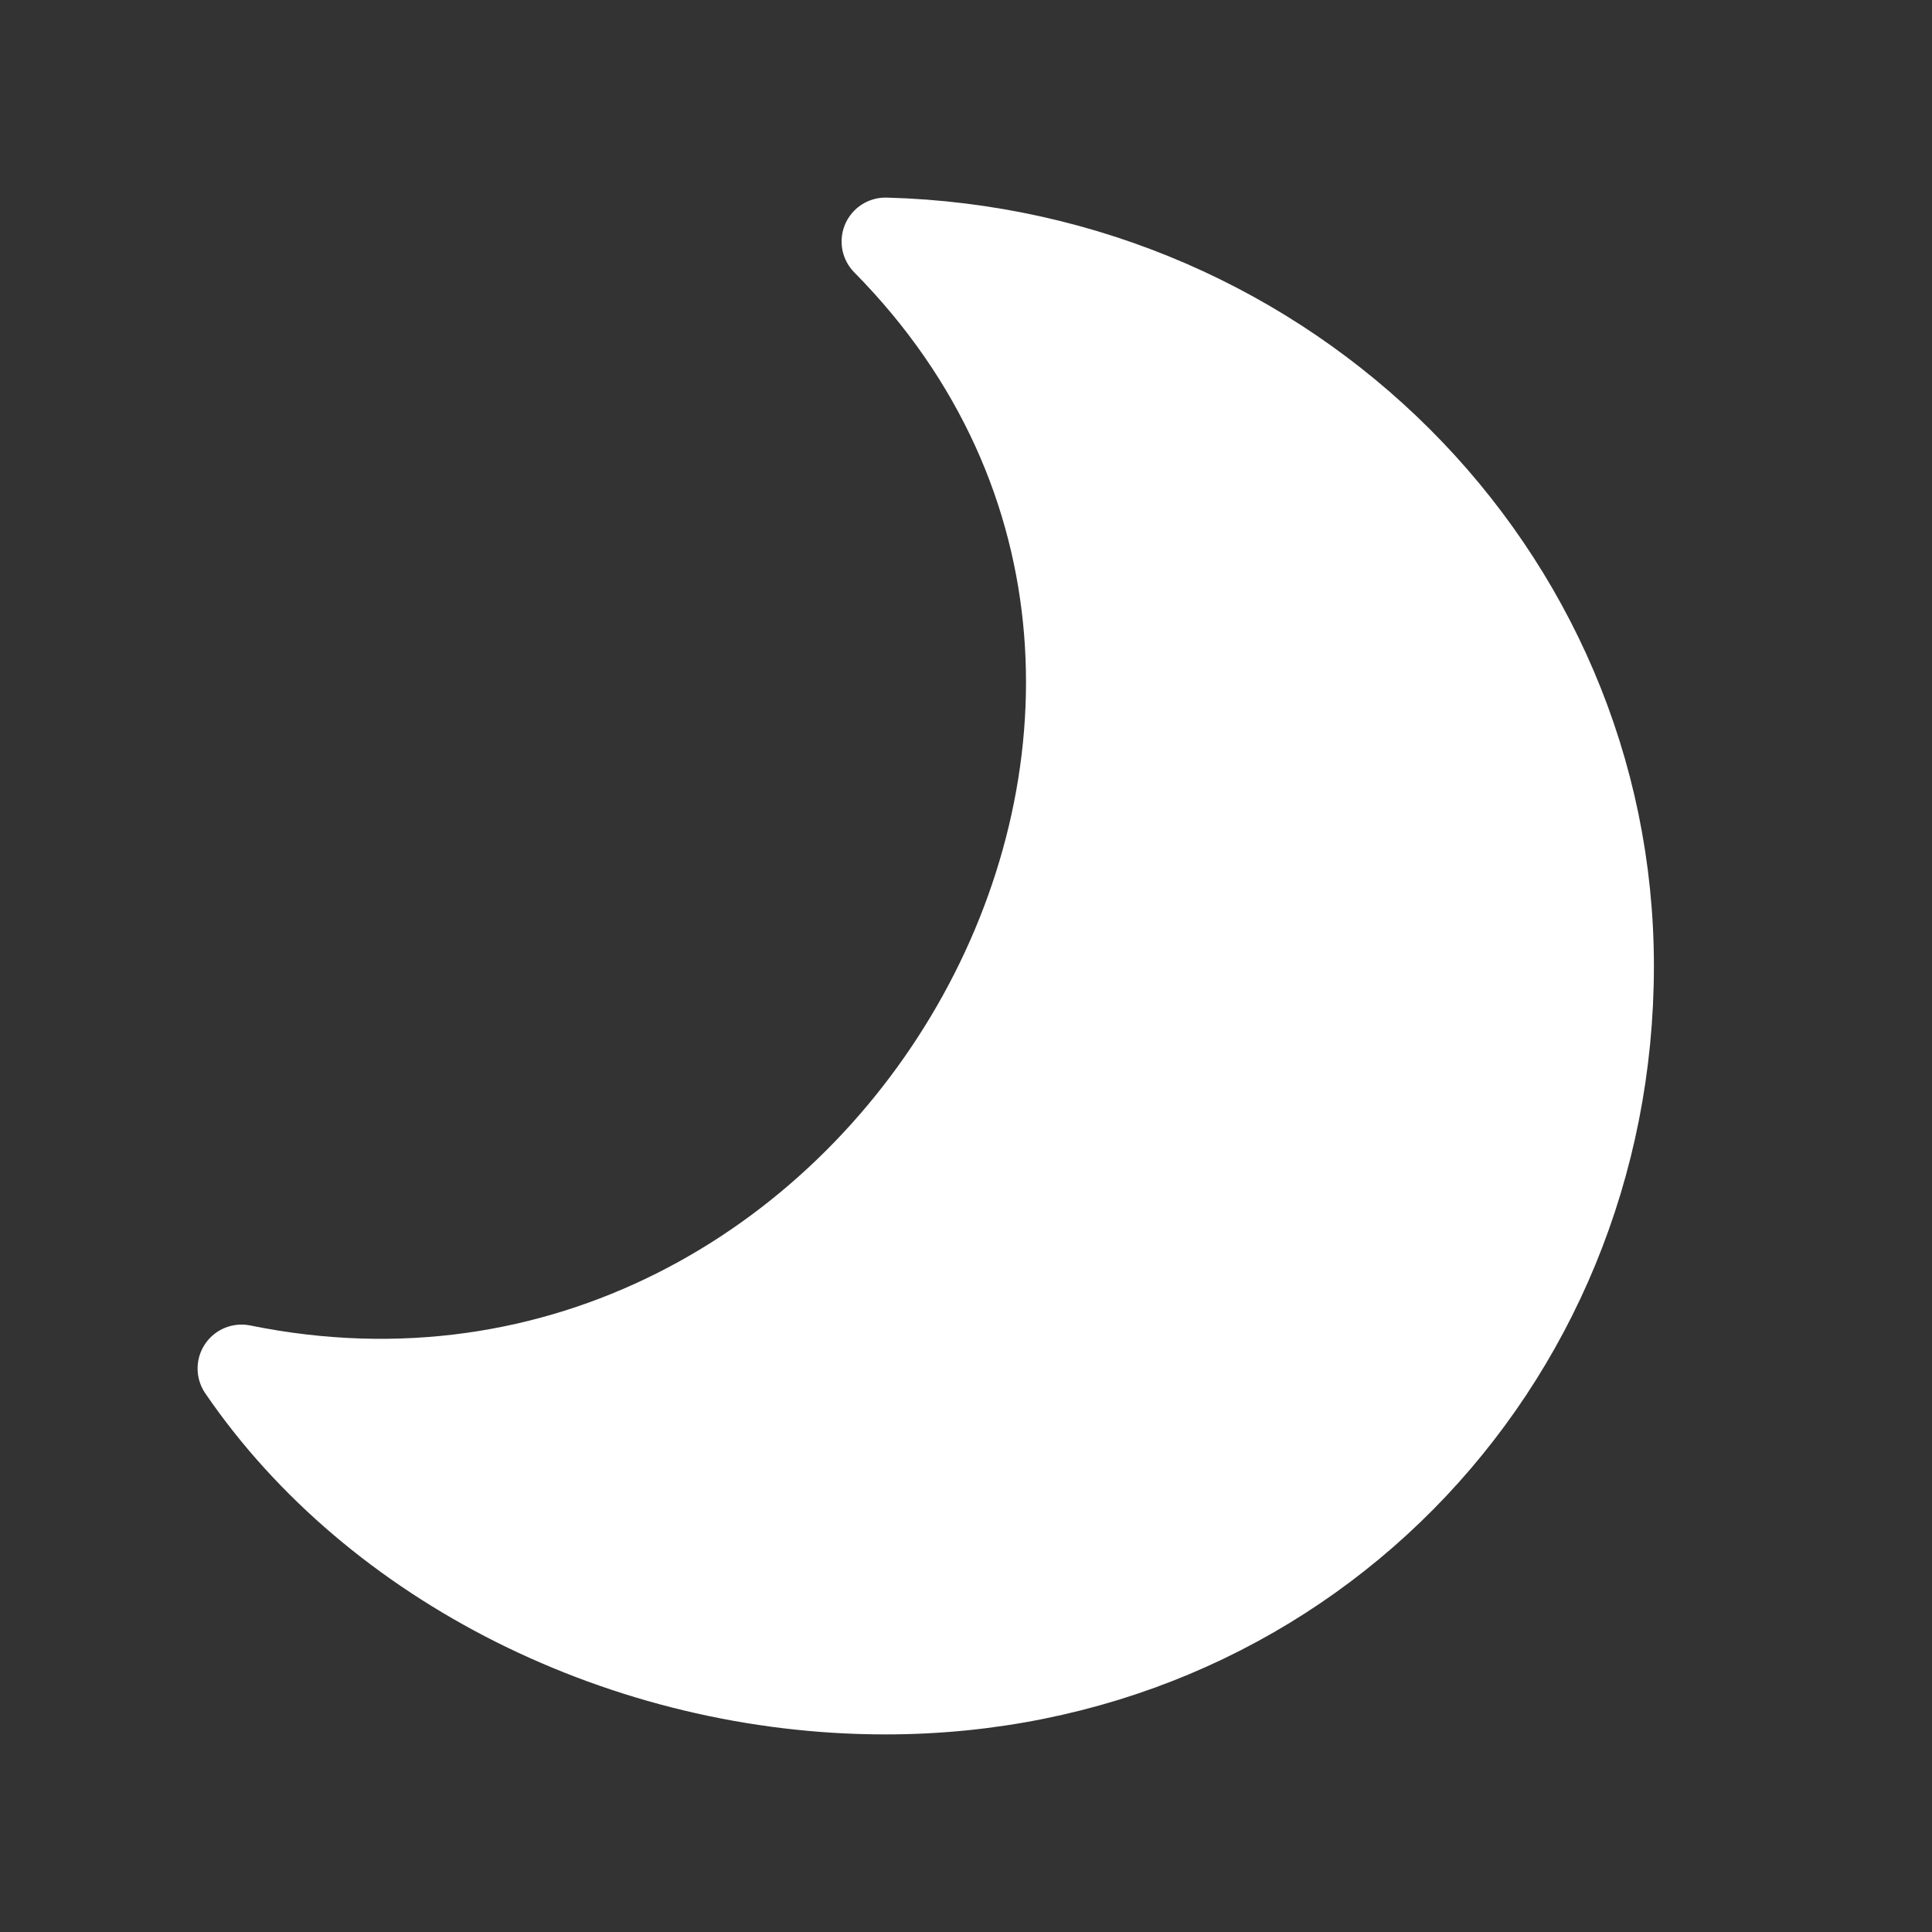 <svg width="33" height="33" viewBox="0 0 33 33" fill="white" xmlns="http://www.w3.org/2000/svg">
<rect x="0" y="0" width="33" height="33" fill="#333333" stroke="none"/>
<path d="M4.125 23.375C15.059 25.599 22.939 12.042 15.125 4.125C22.001 4.306 27.5 9.778 27.5 16.5C27.5 23.336 22.163 28.875 15.125 28.875C10.685 28.875 6.407 26.719 4.125 23.375Z" stroke="white" stroke-width="1.5" stroke-linejoin="round"/>
</svg>
